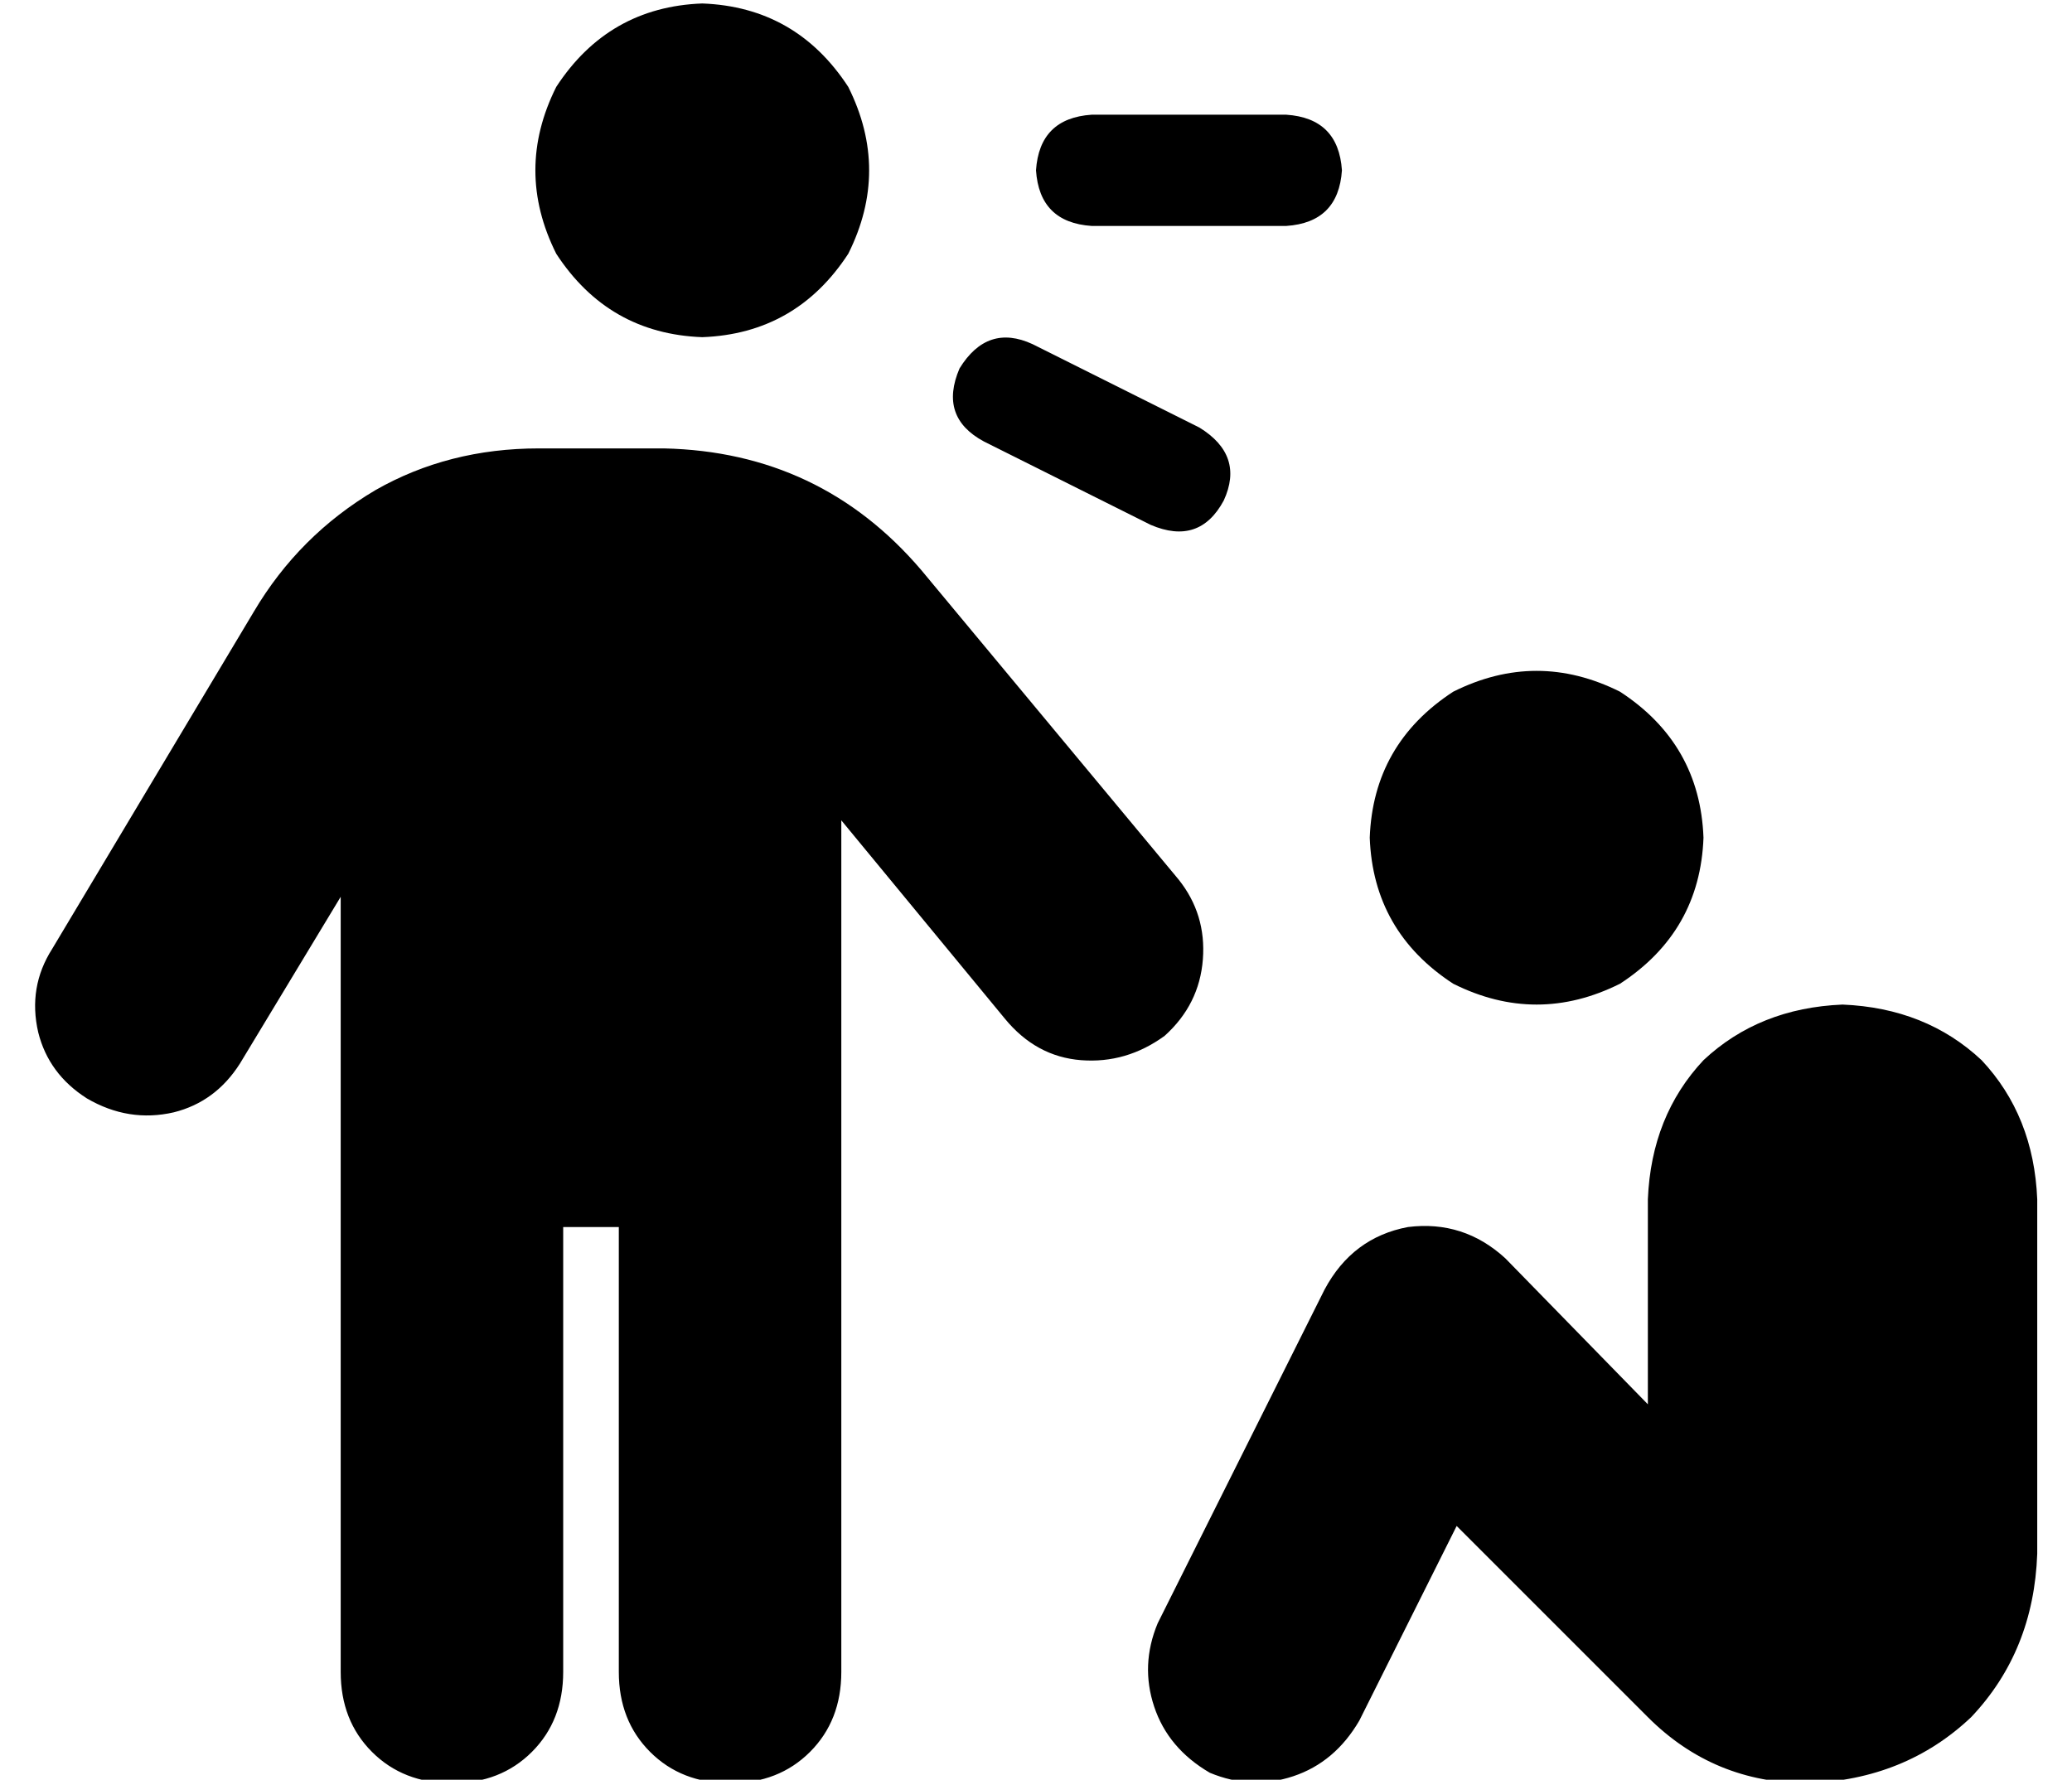 <?xml version="1.0" standalone="no"?>
<!DOCTYPE svg PUBLIC "-//W3C//DTD SVG 1.1//EN" "http://www.w3.org/Graphics/SVG/1.1/DTD/svg11.dtd" >
<svg xmlns="http://www.w3.org/2000/svg" xmlns:xlink="http://www.w3.org/1999/xlink" version="1.1" viewBox="-10 -40 596 512">
   <path fill="currentColor"
d="M192 57q27 -1 42 -24q12 -24 0 -48q-15 -23 -42 -24q-27 1 -42 24q-12 24 0 48q15 23 42 24v0zM59 266l29 -48l-29 48l29 -48v223v0q0 14 9 23t23 9t23 -9t9 -23v-128v0h16v0v128v0q0 14 9 23t23 9t23 -9t9 -23v-245v0l47 57v0q9 11 22 12t24 -7q10 -9 11 -22t-7 -23
l-74 -89v0q-29 -34 -74 -35h-36v0q-26 0 -47 12q-22 13 -35 35l-58 97v0q-7 11 -4 24q3 12 14 19q12 7 25 4q12 -3 19 -14v0zM480 201q-1 -27 -24 -42q-24 -12 -48 0q-23 15 -24 42q1 27 24 42q24 12 48 0q23 -15 24 -42v0zM464 305v59v-59v59l-41 -42v0q-12 -11 -28 -9
q-16 3 -24 18l-48 96v0q-5 12 -1 24t16 19q12 5 24 1t19 -16l28 -56v0l55 55v0q19 19 46 19q28 -1 47 -19q18 -19 19 -47v-102v0q-1 -24 -16 -40q-16 -15 -40 -16q-24 1 -40 16q-15 16 -16 40v0zM288 9q1 15 16 16h56v0q15 -1 16 -16q-1 -15 -16 -16h-56v0q-15 1 -16 16v0z
M287 59q-13 -6 -21 7q-6 14 7 21l48 24v0q14 6 21 -7q6 -13 -7 -21l-48 -24v0z" />
</svg>
